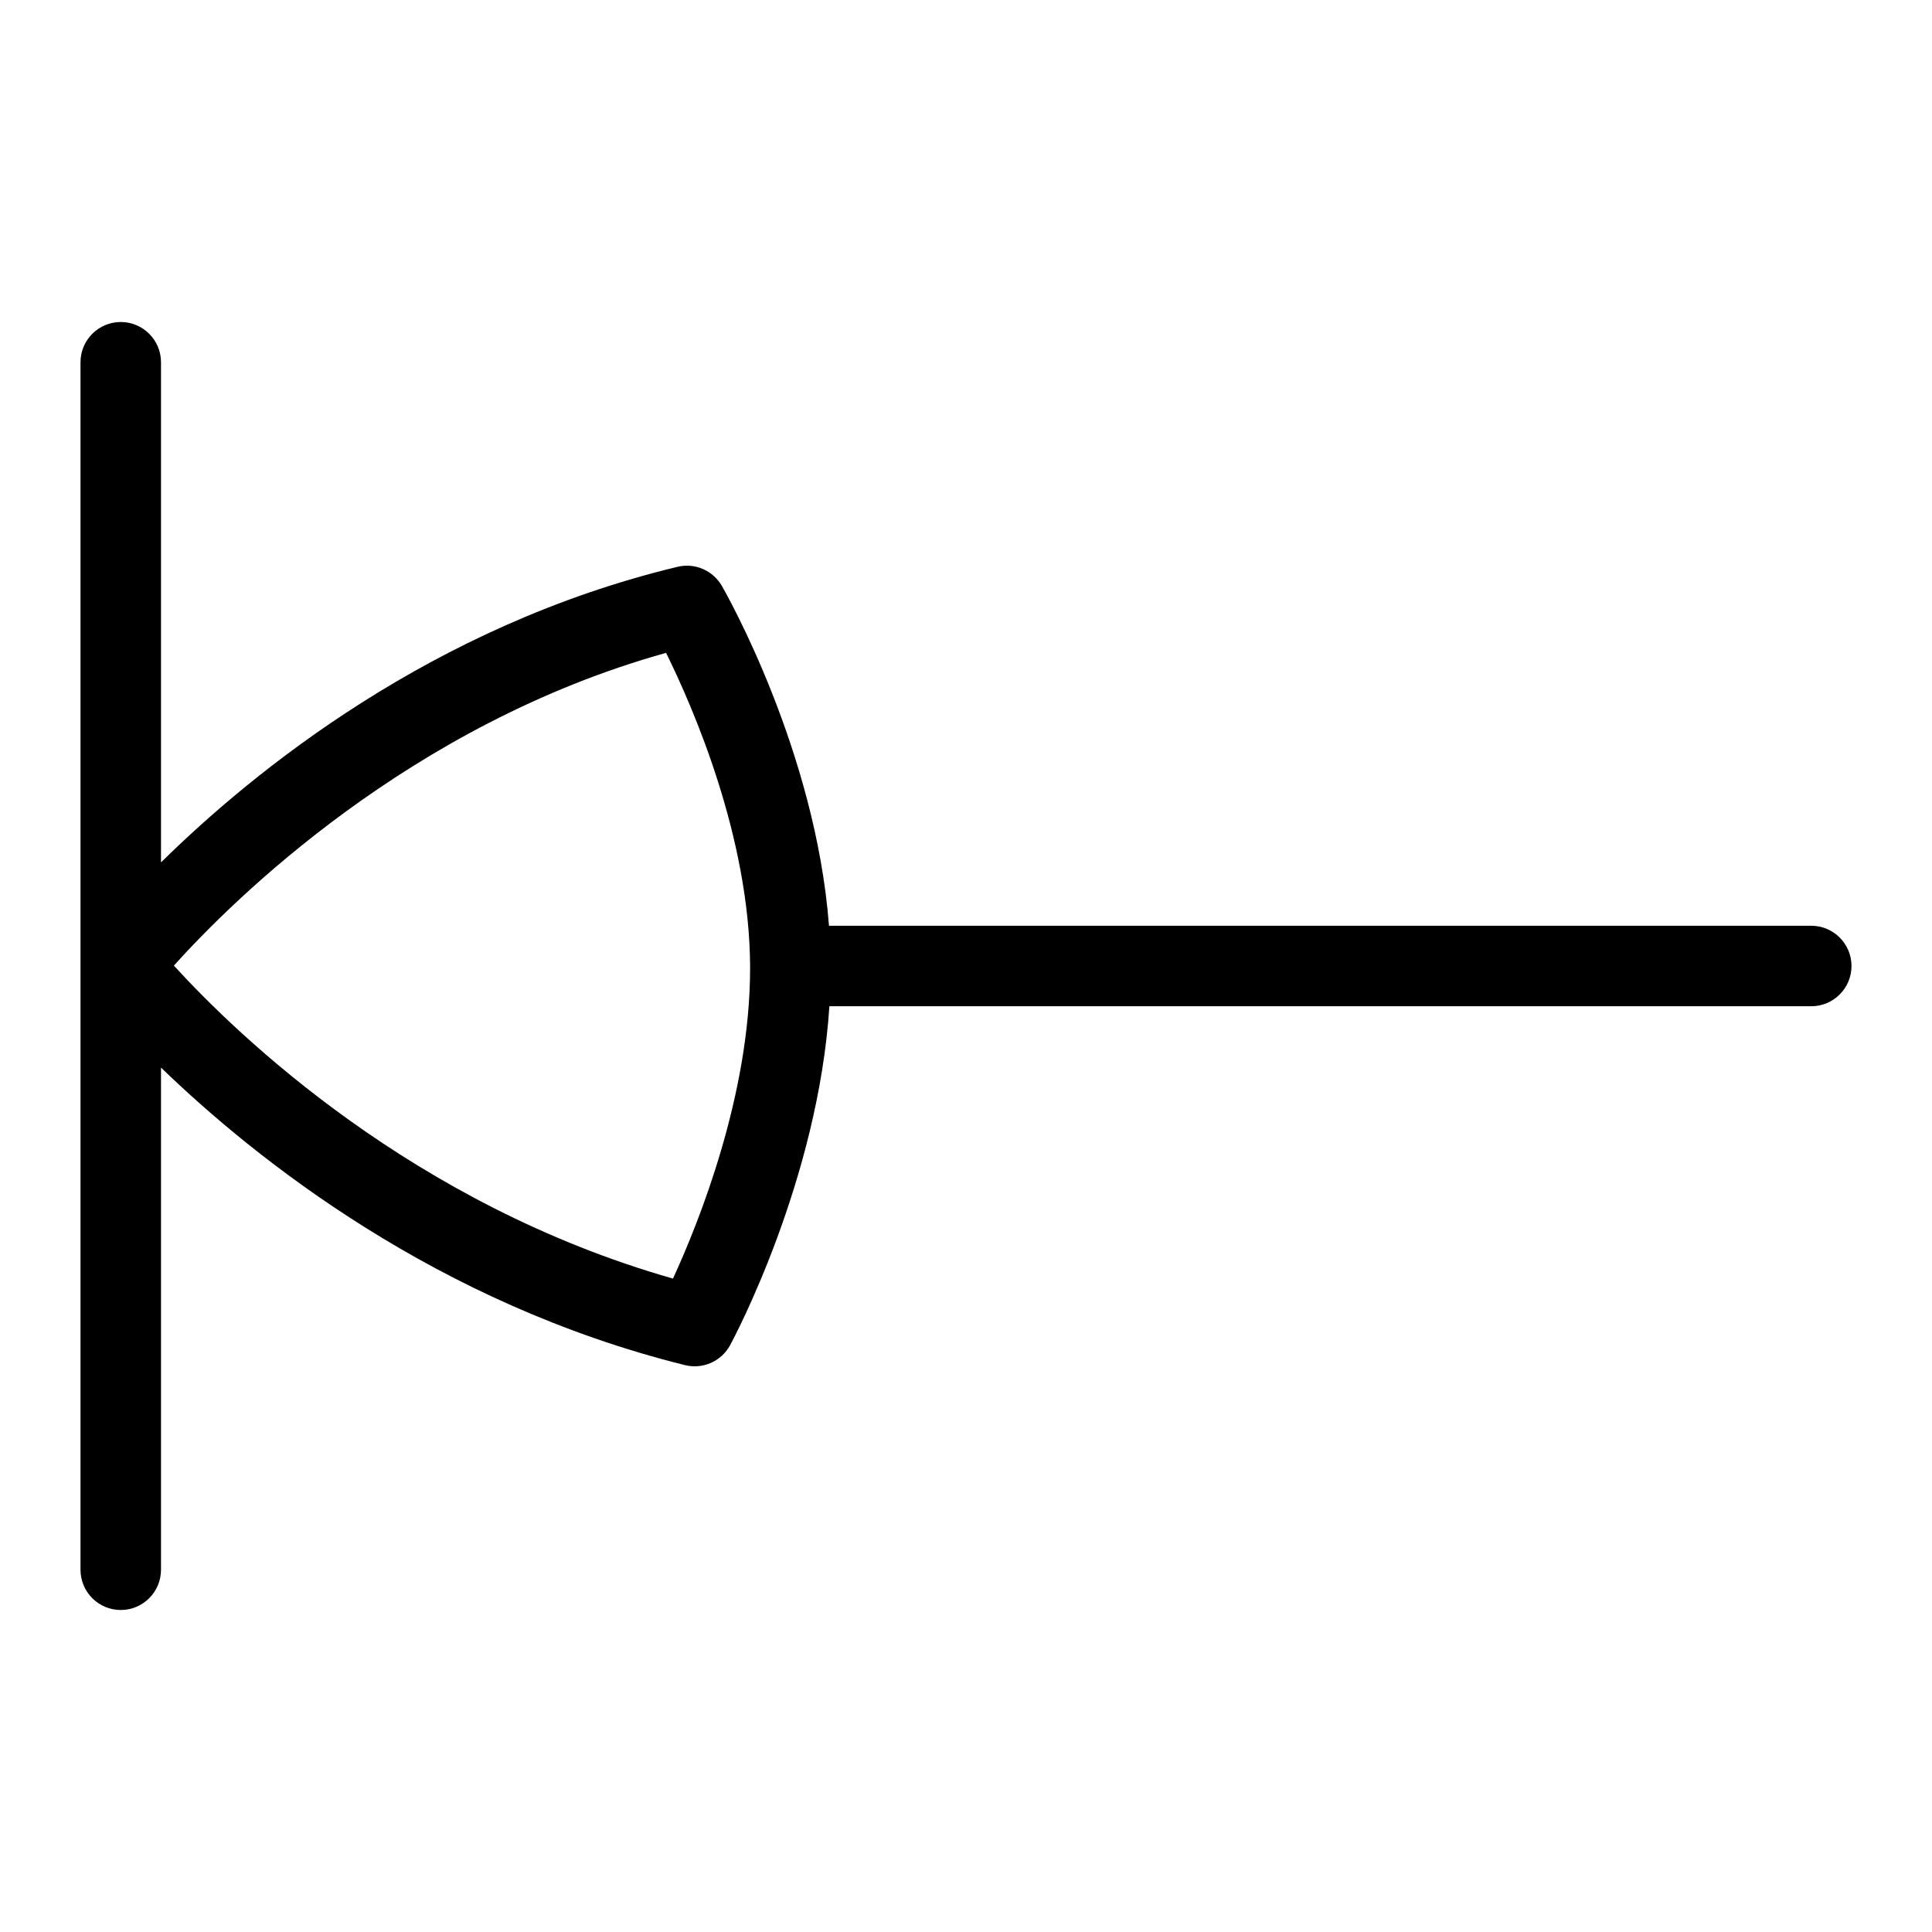 <?xml version="1.0" encoding="UTF-8"?>
<svg xmlns="http://www.w3.org/2000/svg" id="Layer_1" data-name="Layer 1" viewBox="0 0 24 24">
  <path d="M2,19.5v-6.238c1.182,1.143,3.427,2.931,6.509,3.696,.222,.055,.452-.047,.561-.248,.048-.088,1.093-2.048,1.233-4.21h12.197c.276,0,.5-.224,.5-.5s-.224-.5-.5-.5H10.298c-.166-2.174-1.28-4.134-1.331-4.222-.111-.192-.335-.289-.55-.237-3.044,.731-5.264,2.536-6.417,3.672V4.5c0-.276-.224-.5-.5-.5s-.5,.224-.5,.5v15c0,.276,.224,.5,.5,.5s.5-.224,.5-.5Zm7.318-7.493v.022c0,1.578-.642,3.168-.958,3.854-3.228-.919-5.403-3.015-6.2-3.888,.731-.812,2.93-2.997,6.114-3.885,.335,.678,1.037,2.287,1.044,3.896Z"/>
</svg>
